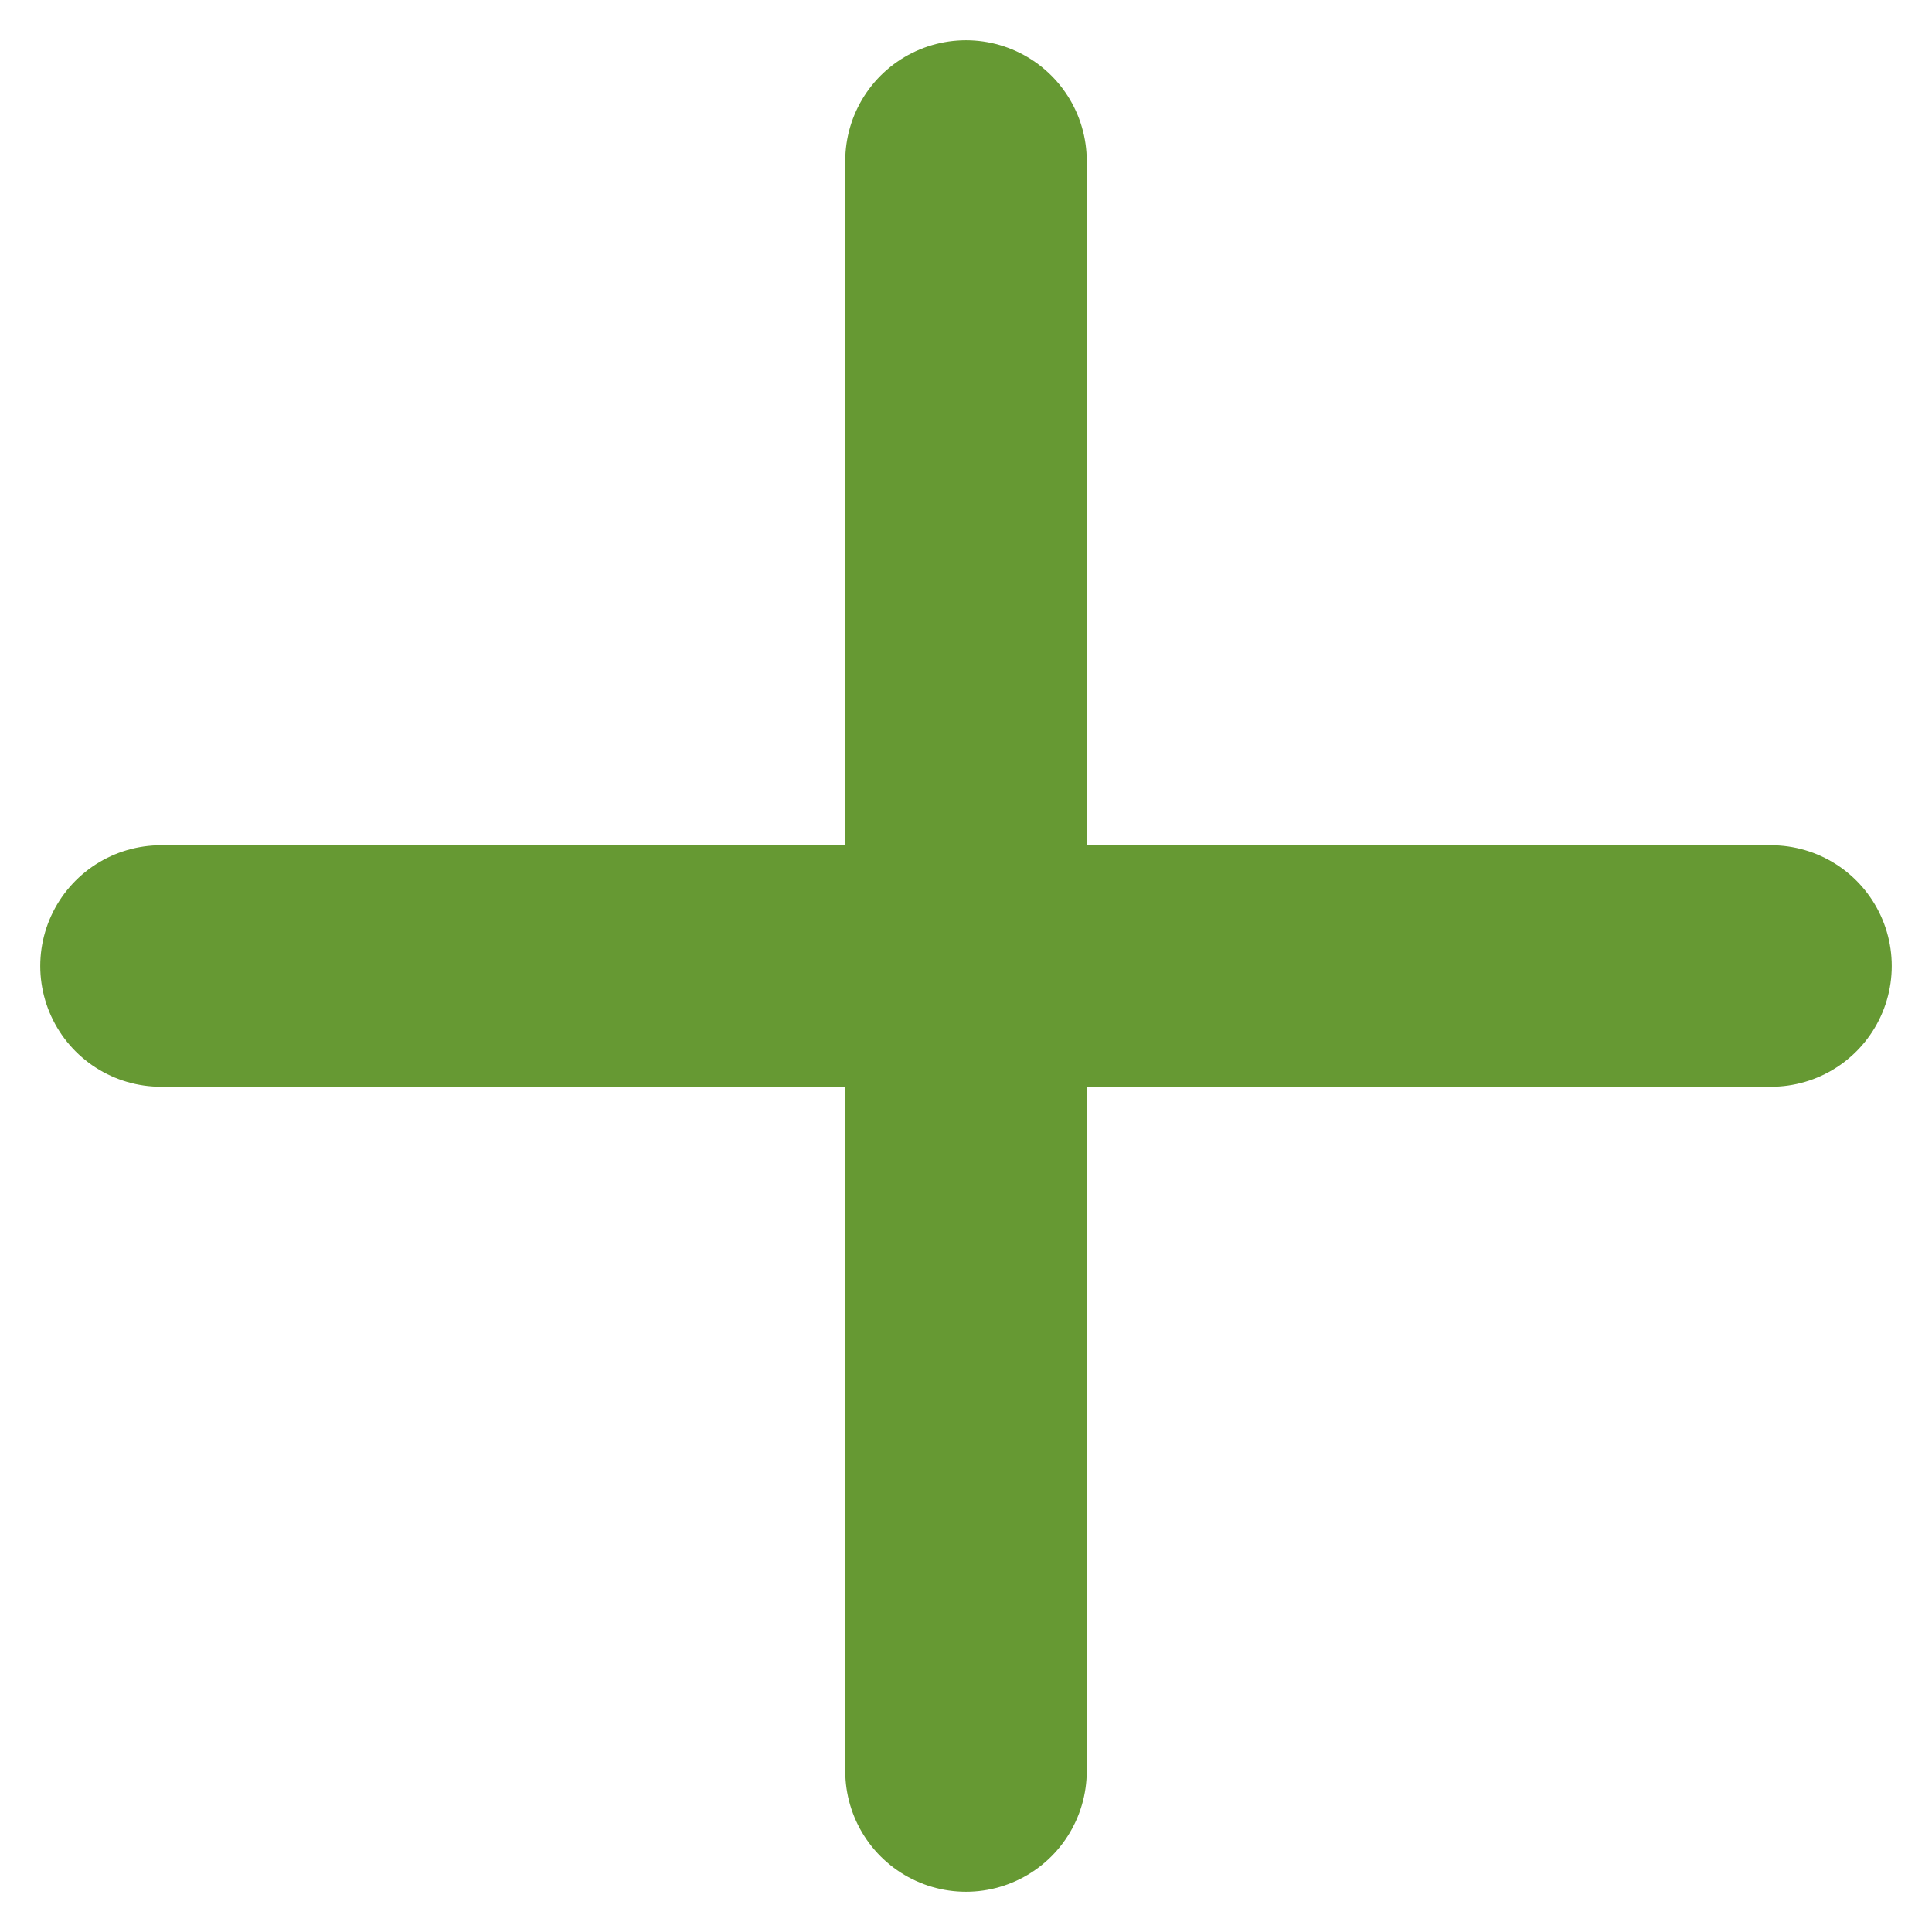 <svg width="24" height="24" viewBox="0 0 24 24" fill="none" xmlns="http://www.w3.org/2000/svg">
<path d="M12 2L12 22M22 12L2 12" stroke="#669933" stroke-width="3" stroke-linecap="round" stroke-linejoin="round"/>
</svg>
